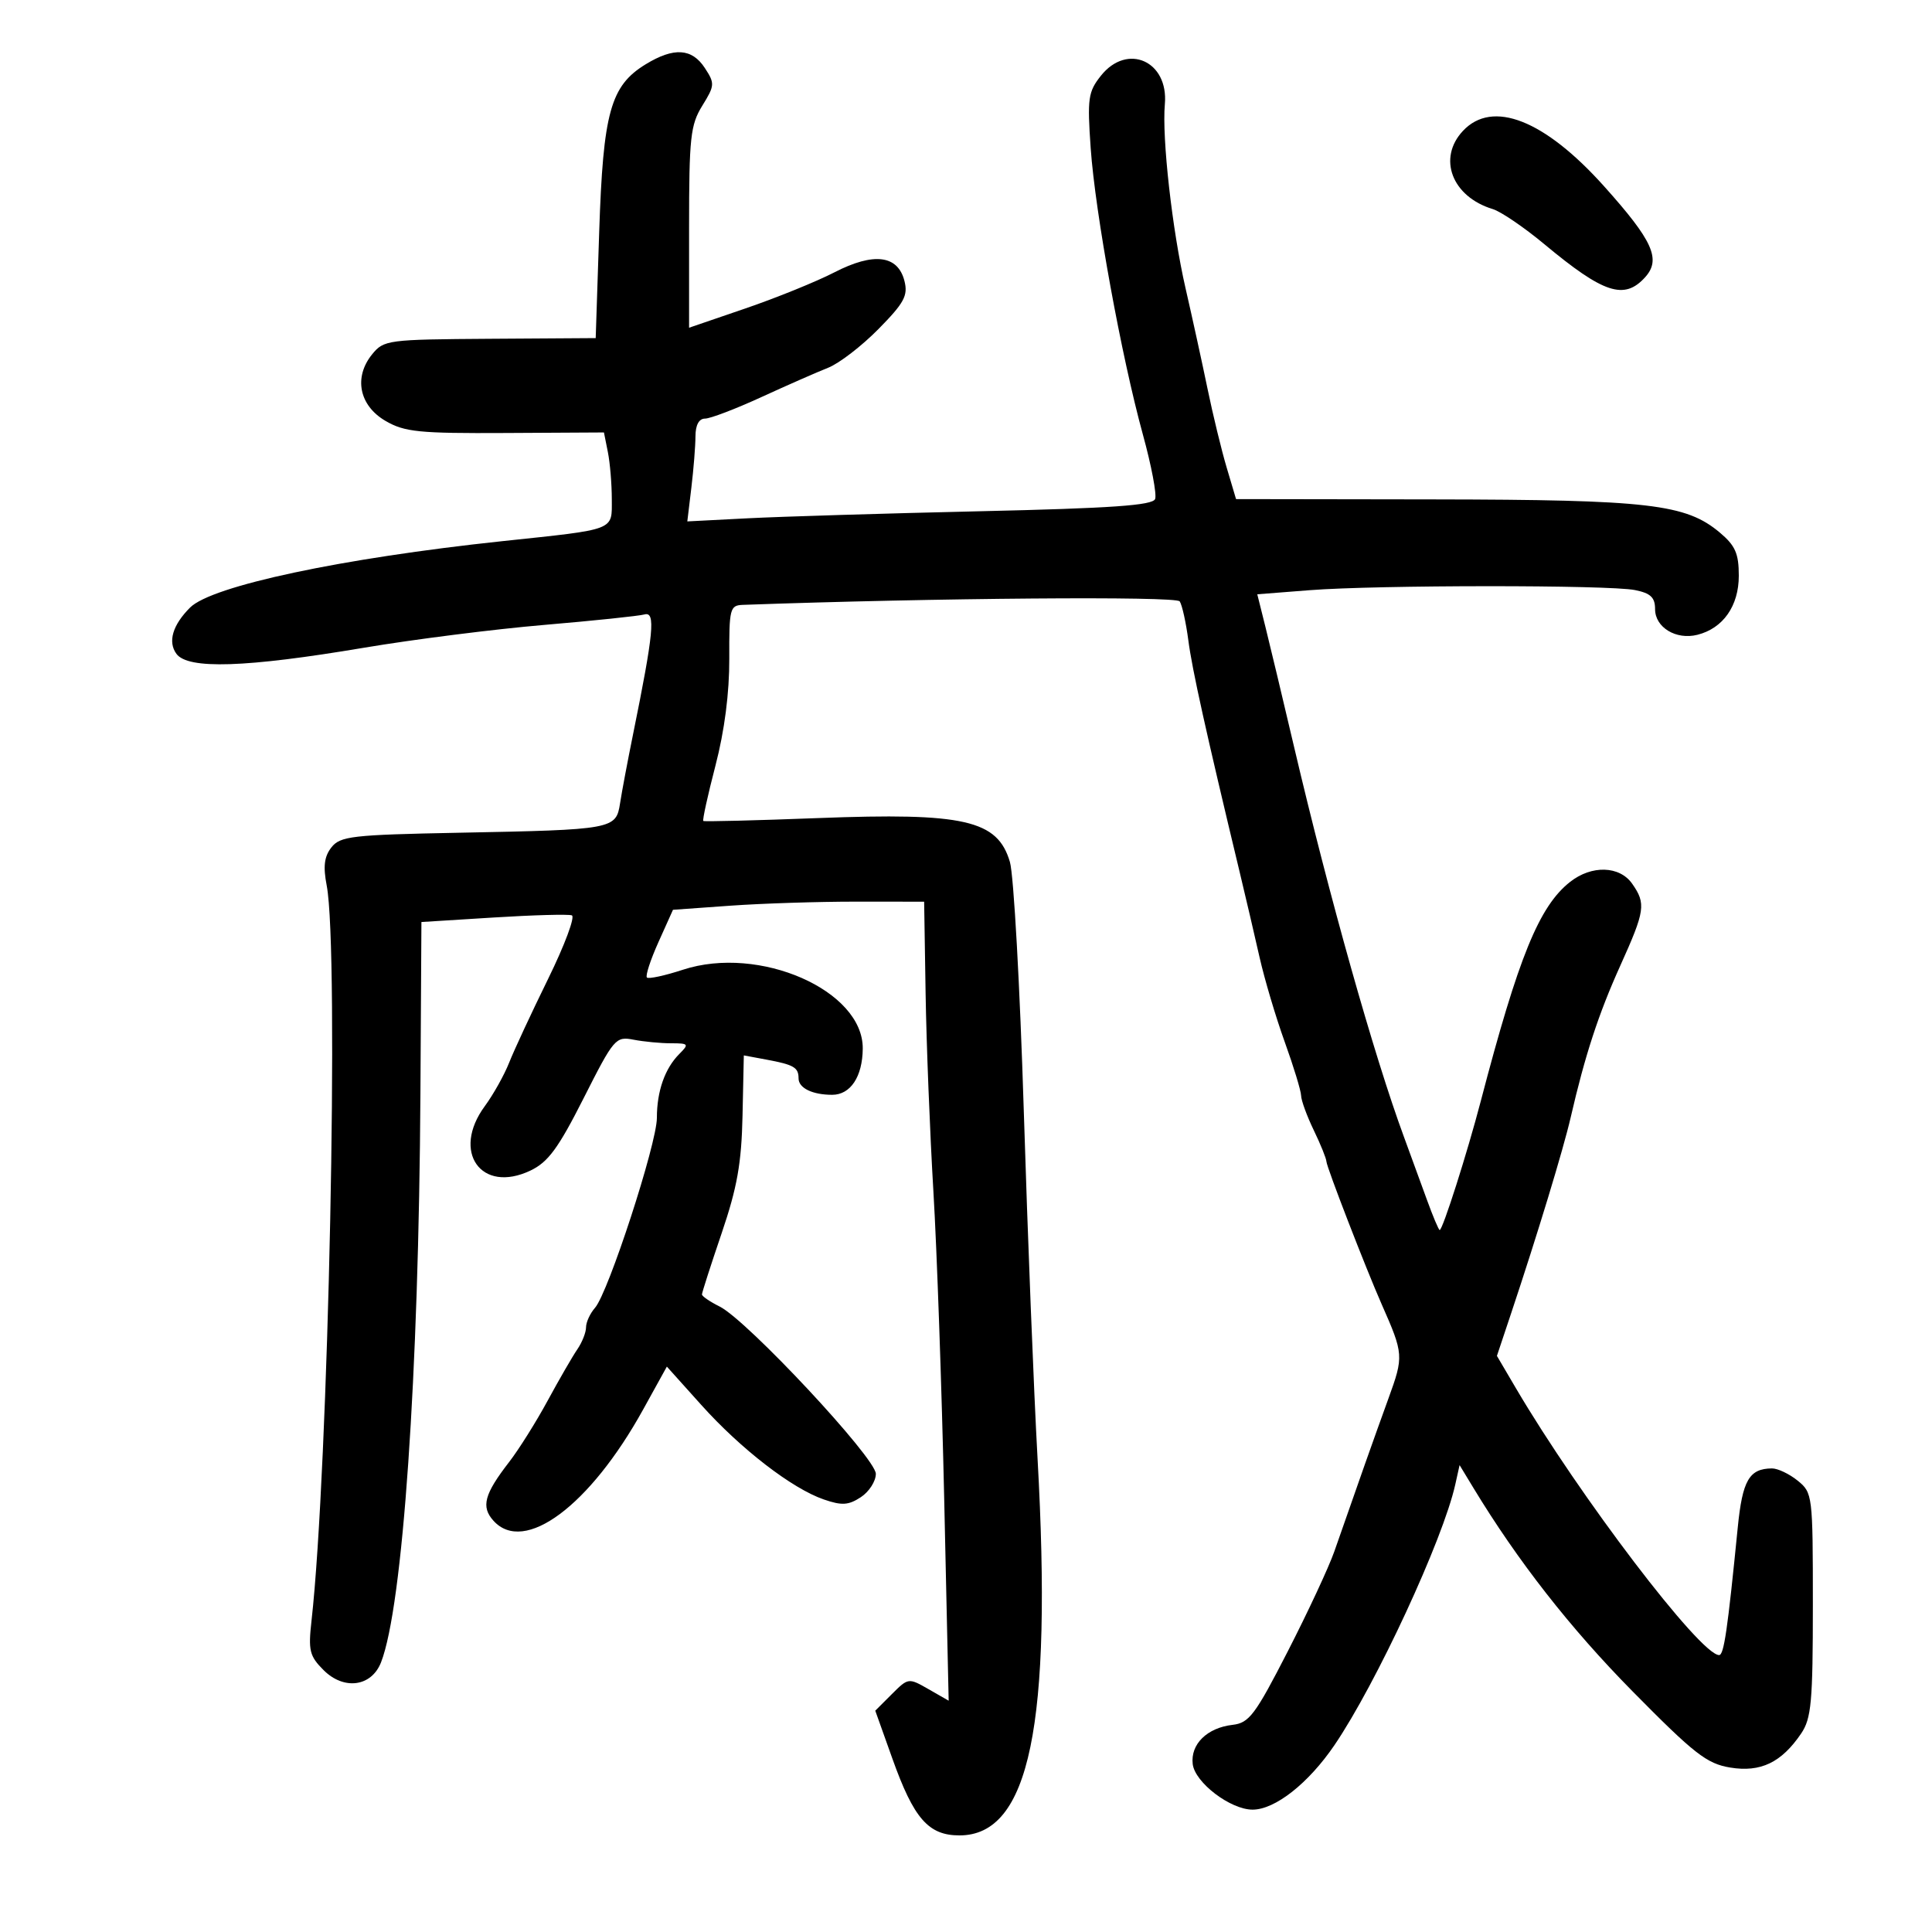 <svg xmlns="http://www.w3.org/2000/svg" width="300" height="300" viewBox="0 0 300 300" version="1.1">
	<path d="M 100.276 9.973 C 94.799 13.313, 93.655 17.430, 93.043 36 L 92.500 52.500 76.075 52.606 C 60.171 52.710, 59.591 52.786, 57.775 55.030 C 54.888 58.595, 55.775 62.981, 59.865 65.360 C 62.827 67.084, 65.059 67.308, 78.505 67.235 L 93.780 67.151 94.390 70.201 C 94.726 71.878, 95 75.169, 95 77.514 C 95 82.449, 95.806 82.140, 78 84.031 C 53.060 86.681, 32.886 90.971, 29.516 94.341 C 26.800 97.058, 26.031 99.660, 27.394 101.524 C 29.178 103.964, 38.141 103.674, 56.500 100.583 C 64.200 99.286, 76.800 97.691, 84.500 97.037 C 92.200 96.383, 99.212 95.650, 100.082 95.410 C 101.824 94.928, 101.506 98.250, 98.305 114 C 97.466 118.125, 96.557 122.951, 96.284 124.725 C 95.661 128.771, 95.277 128.841, 71.234 129.308 C 54.656 129.629, 52.828 129.840, 51.463 131.581 C 50.348 133.004, 50.158 134.534, 50.730 137.500 C 52.679 147.621, 51.013 228.216, 48.369 251.688 C 47.852 256.282, 48.066 257.157, 50.238 259.329 C 53.406 262.497, 57.689 261.917, 59.170 258.119 C 62.547 249.459, 65.028 213.588, 65.283 169.740 L 65.438 143.170 76.627 142.471 C 82.780 142.086, 88.256 141.936, 88.796 142.136 C 89.335 142.336, 87.677 146.775, 85.111 152 C 82.546 157.225, 79.824 163.075, 79.064 165 C 78.303 166.925, 76.599 169.969, 75.278 171.765 C 70.063 178.852, 74.718 185.412, 82.372 181.762 C 85.114 180.455, 86.695 178.302, 90.632 170.516 C 95.327 161.228, 95.602 160.906, 98.375 161.443 C 99.956 161.749, 102.576 162, 104.196 162 C 106.938 162, 107.028 162.115, 105.488 163.655 C 103.242 165.901, 102 169.437, 102 173.586 C 102 177.583, 94.457 200.734, 92.391 203.079 C 91.626 203.947, 91 205.309, 91 206.106 C 91 206.903, 90.390 208.443, 89.645 209.527 C 88.900 210.612, 86.826 214.200, 85.036 217.500 C 83.246 220.800, 80.563 225.075, 79.074 227 C 75.187 232.023, 74.666 233.973, 76.631 236.145 C 81.406 241.421, 91.588 233.847, 99.875 218.853 L 103.549 212.206 108.899 218.163 C 115.056 225.020, 122.980 231.133, 127.916 232.834 C 130.728 233.804, 131.746 233.741, 133.666 232.483 C 134.950 231.642, 136 230.010, 136 228.856 C 136 226.412, 116.011 205, 111.750 202.880 C 110.237 202.127, 109 201.281, 109 200.998 C 109 200.716, 110.373 196.449, 112.050 191.517 C 114.474 184.390, 115.141 180.633, 115.300 173.216 L 115.500 163.883 118.992 164.532 C 123.278 165.329, 124 165.750, 124 167.452 C 124 168.952, 126.147 170, 129.222 170 C 132.067 170, 133.930 167.186, 133.968 162.831 C 134.047 153.781, 117.909 146.700, 106.047 150.579 C 103.228 151.501, 100.711 152.045, 100.453 151.786 C 100.195 151.528, 101 149.057, 102.242 146.295 L 104.500 141.273 113.404 140.636 C 118.301 140.286, 127.076 140.003, 132.904 140.007 L 143.500 140.014 143.727 154.257 C 143.852 162.091, 144.397 175.925, 144.938 185 C 145.480 194.075, 146.235 215.581, 146.616 232.792 L 147.309 264.084 144.180 262.292 C 141.077 260.515, 141.030 260.521, 138.481 263.067 L 135.911 265.634 138.564 273.067 C 141.895 282.401, 144.165 285, 148.987 285 C 159.868 285, 163.414 267.889, 161.112 226.500 C 160.530 216.050, 159.568 191.750, 158.973 172.500 C 158.379 153.250, 157.410 135.858, 156.820 133.851 C 154.904 127.336, 149.756 126.159, 127 127.032 C 117.375 127.401, 109.370 127.602, 109.210 127.478 C 109.051 127.355, 109.900 123.484, 111.098 118.877 C 112.507 113.457, 113.264 107.588, 113.243 102.250 C 113.213 94.495, 113.339 93.995, 115.355 93.923 C 145.102 92.852, 182.631 92.551, 183.184 93.380 C 183.560 93.943, 184.164 96.676, 184.527 99.452 C 185.115 103.958, 187.220 113.457, 192.514 135.500 C 193.439 139.350, 194.821 145.270, 195.586 148.657 C 196.350 152.043, 198.106 157.947, 199.488 161.778 C 200.870 165.608, 202.015 169.363, 202.034 170.121 C 202.053 170.879, 202.937 173.300, 204 175.500 C 205.063 177.700, 205.947 179.887, 205.966 180.361 C 206 181.230, 212.082 196.944, 214.540 202.515 C 217.964 210.273, 217.986 210.580, 215.591 217.171 C 213.443 223.082, 210.851 230.410, 207.195 240.905 C 206.351 243.328, 203.101 250.303, 199.973 256.405 C 194.901 266.296, 193.970 267.536, 191.392 267.834 C 187.438 268.290, 184.840 270.842, 185.203 273.916 C 185.542 276.794, 191.063 281, 194.500 281 C 197.994 281, 203.185 276.908, 207.221 270.973 C 213.705 261.435, 224.079 239.051, 225.978 230.500 L 226.644 227.500 228.766 231 C 235.686 242.412, 243.814 252.806, 253.500 262.629 C 263.091 272.355, 265.034 273.871, 268.671 274.466 C 273.391 275.239, 276.621 273.688, 279.681 269.181 C 281.267 266.844, 281.500 264.278, 281.500 249.163 C 281.500 232.149, 281.456 231.790, 279.139 229.913 C 277.841 228.861, 276.041 228.007, 275.139 228.015 C 271.613 228.048, 270.565 229.863, 269.837 237.194 C 268.253 253.151, 267.691 257, 266.944 257 C 264.022 257, 245.262 232.356, 235.367 215.521 L 232.440 210.541 234.617 204.021 C 238.733 191.691, 242.746 178.492, 243.897 173.500 C 246.122 163.847, 248.219 157.432, 251.594 149.956 C 255.455 141.403, 255.612 140.319, 253.443 137.223 C 251.490 134.434, 247.154 134.304, 243.811 136.934 C 238.994 140.723, 235.801 148.559, 229.929 171 C 227.817 179.075, 224.015 191, 223.554 191 C 223.399 191, 222.498 188.863, 221.553 186.250 C 220.608 183.637, 219.005 179.250, 217.991 176.500 C 213.367 163.959, 206.400 139.224, 200.950 116 C 199.208 108.575, 197.208 100.200, 196.506 97.389 L 195.229 92.279 203.364 91.645 C 213.872 90.827, 249.814 90.813, 253.875 91.625 C 256.307 92.111, 257 92.769, 257 94.590 C 257 97.423, 260.262 99.402, 263.565 98.573 C 267.561 97.570, 270 94.094, 270 89.400 C 270 85.955, 269.459 84.722, 267.058 82.703 C 261.783 78.264, 256.051 77.597, 222.716 77.547 L 191.932 77.500 190.476 72.601 C 189.675 69.907, 188.337 64.400, 187.504 60.363 C 186.670 56.327, 185.134 49.306, 184.091 44.762 C 182.019 35.733, 180.410 21.424, 180.878 16.175 C 181.473 9.487, 175.040 6.619, 170.956 11.750 C 168.965 14.253, 168.821 15.264, 169.361 23 C 170.061 33.049, 174.125 55.332, 177.480 67.528 C 178.791 72.293, 179.640 76.773, 179.368 77.484 C 178.988 78.475, 172.633 78.919, 152.186 79.386 C 137.509 79.721, 121.276 80.214, 116.113 80.480 L 106.726 80.964 107.354 75.732 C 107.700 72.854, 107.987 69.263, 107.991 67.750 C 107.997 65.994, 108.534 65, 109.478 65 C 110.291 65, 114.229 63.498, 118.228 61.661 C 122.228 59.825, 126.892 57.775, 128.593 57.105 C 130.294 56.435, 133.808 53.733, 136.401 51.100 C 140.396 47.044, 141.014 45.906, 140.448 43.648 C 139.433 39.605, 135.681 39.138, 129.558 42.293 C 126.776 43.727, 120.563 46.247, 115.750 47.894 L 107 50.889 107 35.313 C 107 21.347, 107.212 19.392, 109.053 16.414 C 110.996 13.271, 111.017 12.955, 109.438 10.546 C 107.436 7.491, 104.634 7.316, 100.276 9.973 M 227.174 20.314 C 223.180 24.566, 225.453 30.542, 231.797 32.467 C 233.060 32.851, 236.664 35.304, 239.806 37.918 C 249.010 45.578, 252.214 46.631, 255.448 43.058 C 257.970 40.270, 256.673 37.393, 249.071 28.913 C 239.833 18.608, 231.757 15.437, 227.174 20.314" stroke="none" fill="black" fill-rule="evenodd"/>
</svg>